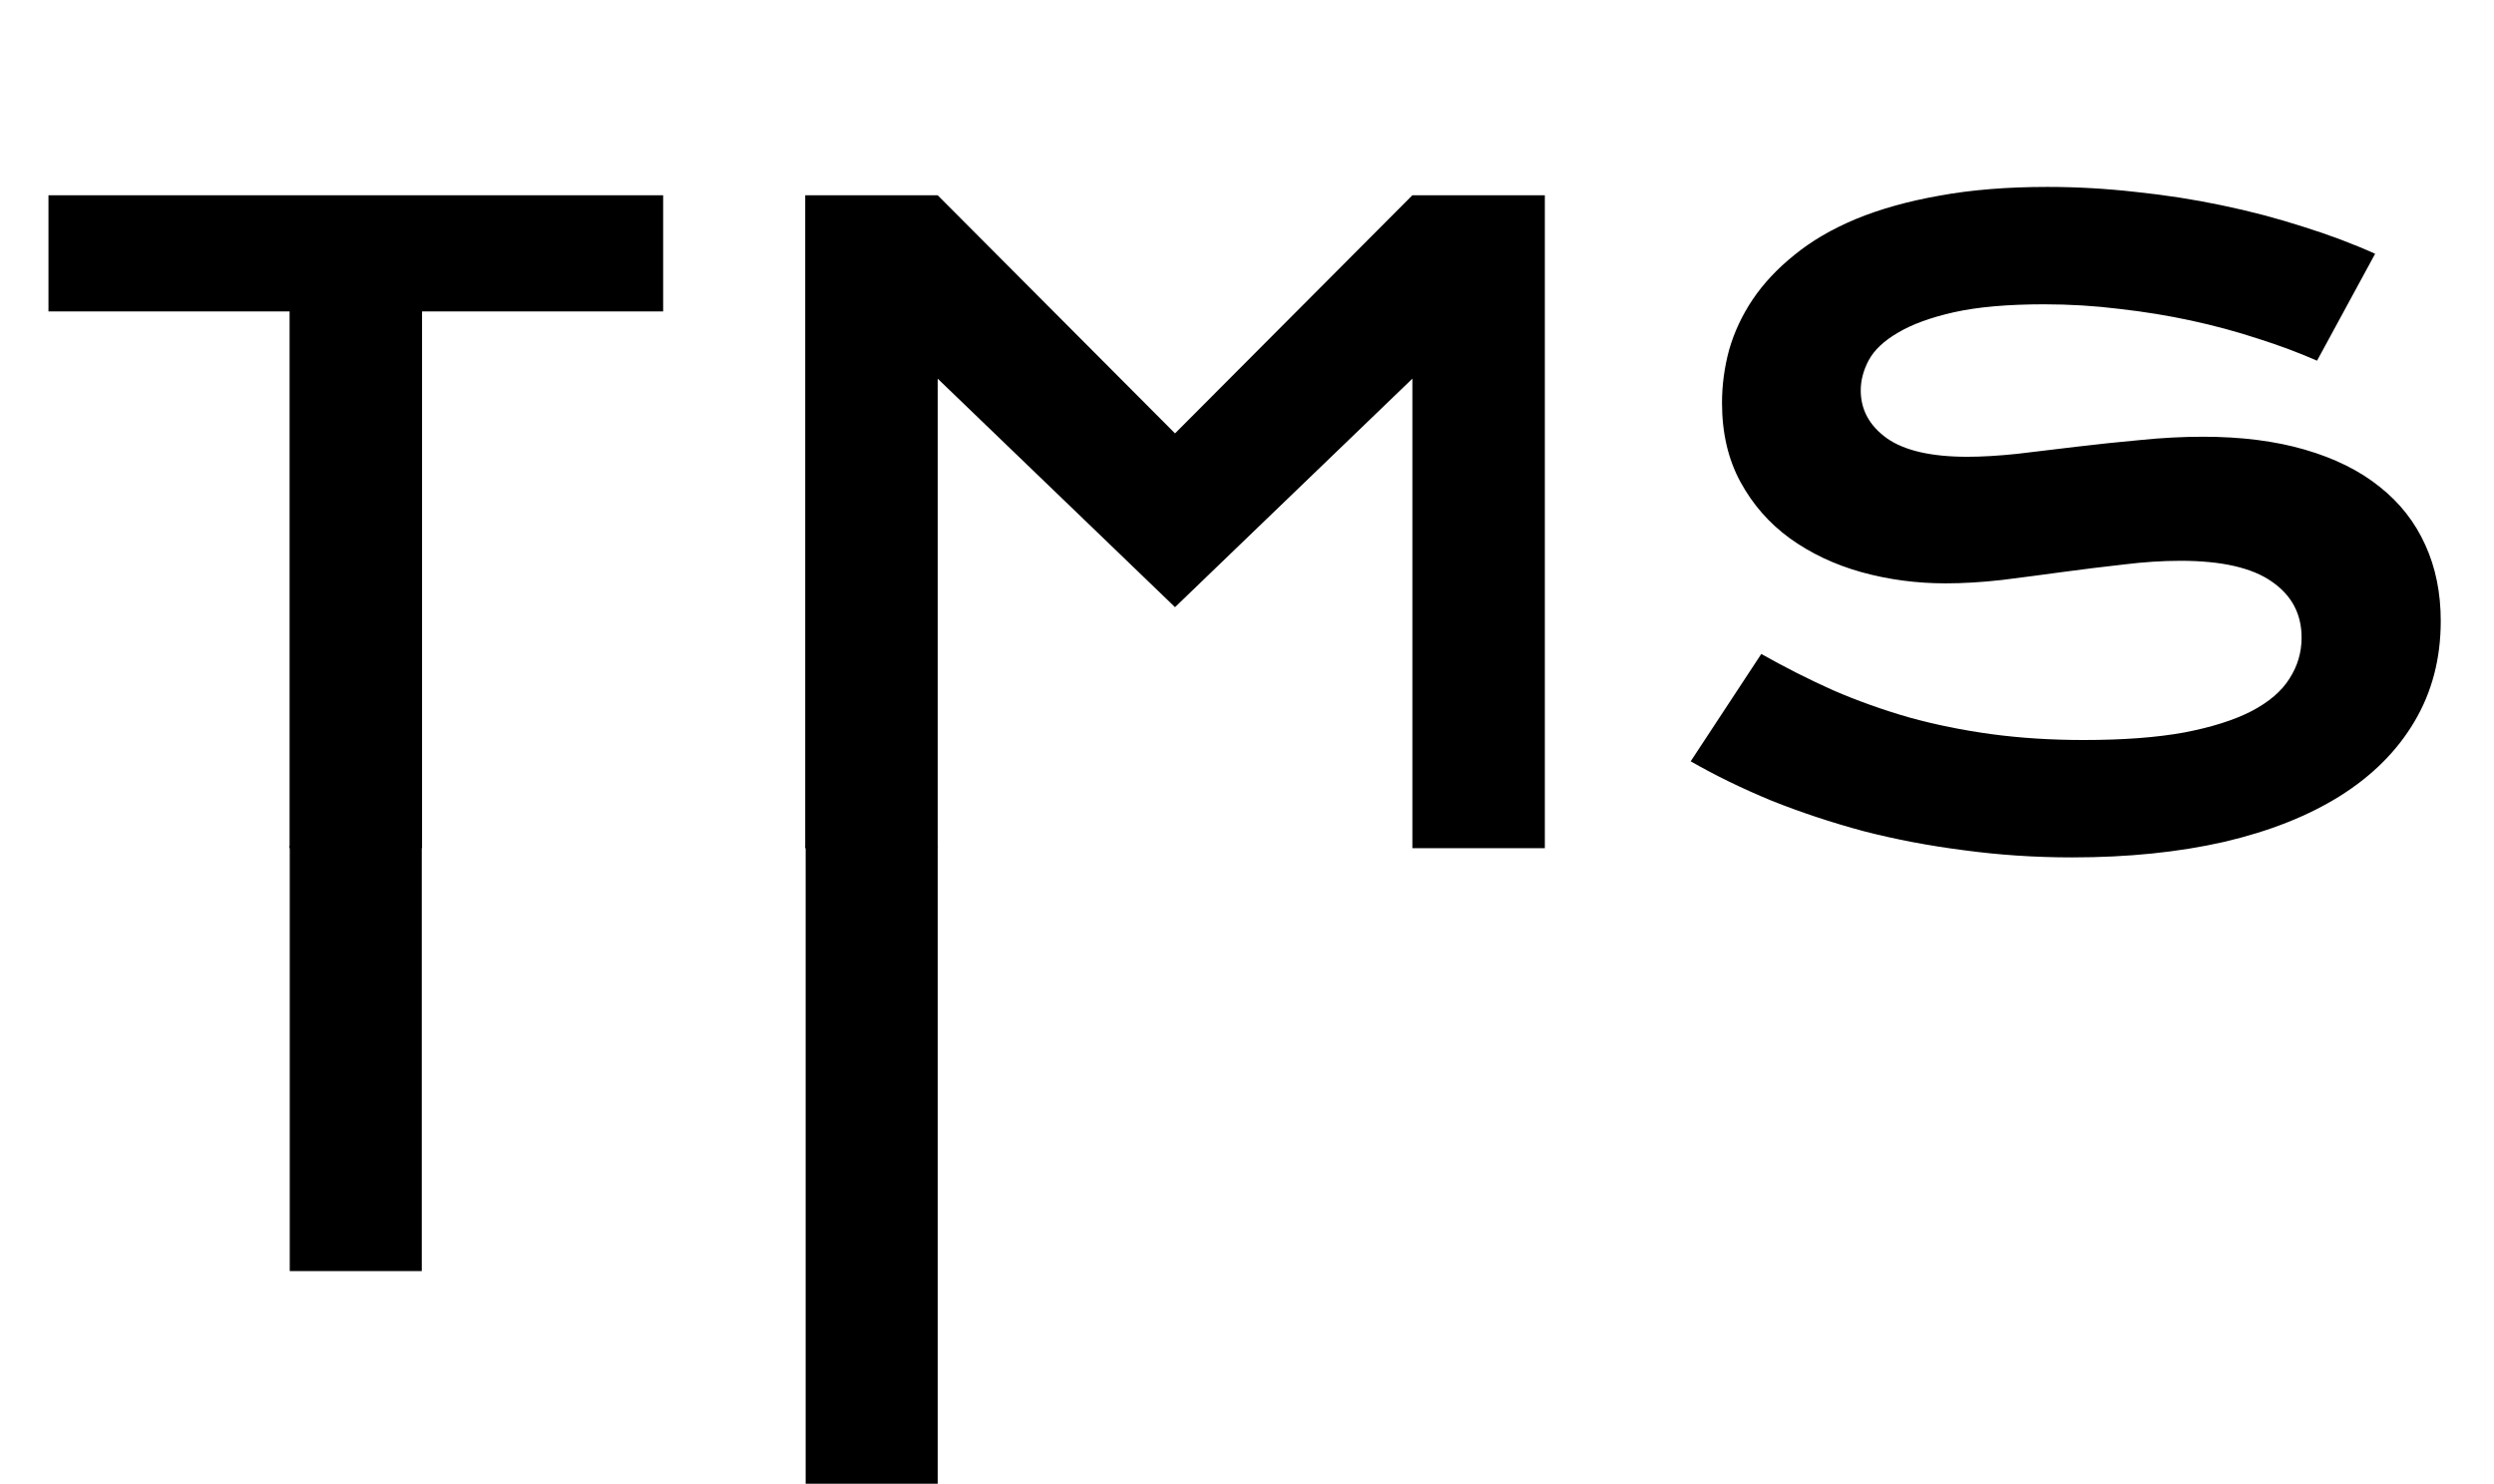 <svg width="2040" height="1214" viewBox="0 0 2040 1214" fill="none" xmlns="http://www.w3.org/2000/svg">
<path d="M236.865 254.791H39.648V159.771H542.432V254.791H345.215V694H236.865V254.791ZM658.643 159.771H766.992L961.133 354.596L1155.27 159.771H1263.62V694H1155.27V309.82L961.133 496.783L766.992 309.82V694H658.643V159.771ZM1440.67 535.064C1460.04 546.002 1479.64 555.914 1499.46 564.801C1519.51 573.46 1540.25 580.865 1561.67 587.018C1583.09 592.942 1605.53 597.499 1629 600.689C1652.7 603.88 1677.88 605.475 1704.54 605.475C1736.67 605.475 1764.01 603.424 1786.57 599.322C1809.13 594.993 1827.47 589.182 1841.6 581.891C1855.96 574.371 1866.32 565.484 1872.71 555.23C1879.31 544.977 1882.62 533.811 1882.62 521.734C1882.62 502.366 1874.53 487.099 1858.35 475.934C1842.17 464.54 1817.22 458.844 1783.5 458.844C1768.68 458.844 1753.08 459.869 1736.67 461.92C1720.26 463.743 1703.63 465.794 1686.77 468.072C1670.13 470.351 1653.61 472.516 1637.21 474.566C1621.03 476.389 1605.76 477.301 1591.41 477.301C1567.48 477.301 1544.47 474.225 1522.36 468.072C1500.49 461.92 1481.01 452.691 1463.92 440.387C1447.05 428.082 1433.61 412.701 1423.58 394.244C1413.56 375.787 1408.54 354.254 1408.54 329.645C1408.54 315.061 1410.48 300.592 1414.36 286.236C1418.46 271.881 1424.84 258.209 1433.5 245.221C1442.38 232.005 1453.78 219.814 1467.68 208.648C1481.58 197.255 1498.32 187.457 1517.92 179.254C1537.74 171.051 1560.53 164.671 1586.28 160.113C1612.26 155.328 1641.76 152.936 1674.8 152.936C1698.73 152.936 1722.77 154.303 1746.92 157.037C1771.08 159.544 1794.55 163.189 1817.33 167.975C1840.35 172.76 1862.45 178.57 1883.64 185.406C1904.83 192.014 1924.54 199.42 1942.77 207.623L1895.26 295.123C1880.22 288.515 1864.05 282.477 1846.73 277.008C1829.41 271.311 1811.3 266.412 1792.38 262.311C1773.47 258.209 1753.87 255.019 1733.59 252.74C1713.54 250.234 1693.03 248.98 1672.07 248.98C1642.22 248.98 1617.61 251.145 1598.24 255.475C1579.1 259.804 1563.83 265.387 1552.44 272.223C1541.05 278.831 1533.07 286.35 1528.52 294.781C1524.19 302.984 1522.02 311.188 1522.02 319.391C1522.02 335.341 1529.2 348.443 1543.55 358.697C1557.91 368.723 1579.79 373.736 1609.18 373.736C1621.03 373.736 1634.59 372.939 1649.85 371.344C1665.35 369.521 1681.53 367.584 1698.39 365.533C1715.48 363.482 1732.8 361.66 1750.34 360.064C1768.12 358.242 1785.32 357.33 1801.95 357.33C1833.4 357.33 1861.2 360.862 1885.35 367.926C1909.73 374.99 1930.13 385.13 1946.53 398.346C1962.94 411.334 1975.36 427.171 1983.79 445.855C1992.22 464.312 1996.44 485.048 1996.44 508.062C1996.44 538.824 1989.26 566.282 1974.9 590.436C1960.77 614.361 1940.49 634.641 1914.06 651.275C1887.86 667.682 1856.18 680.214 1819.04 688.873C1781.9 697.304 1740.54 701.52 1694.97 701.52C1664.89 701.52 1635.5 699.583 1606.79 695.709C1578.08 692.063 1550.5 686.822 1524.07 679.986C1497.87 672.923 1472.8 664.605 1448.88 655.035C1425.18 645.237 1403.19 634.527 1382.91 622.906L1440.67 535.064Z" fill="black"/>
<rect x="237" y="692" width="108" height="348" fill="black"/>
<rect x="659" y="692" width="108" height="522" fill="black"/>
</svg>

